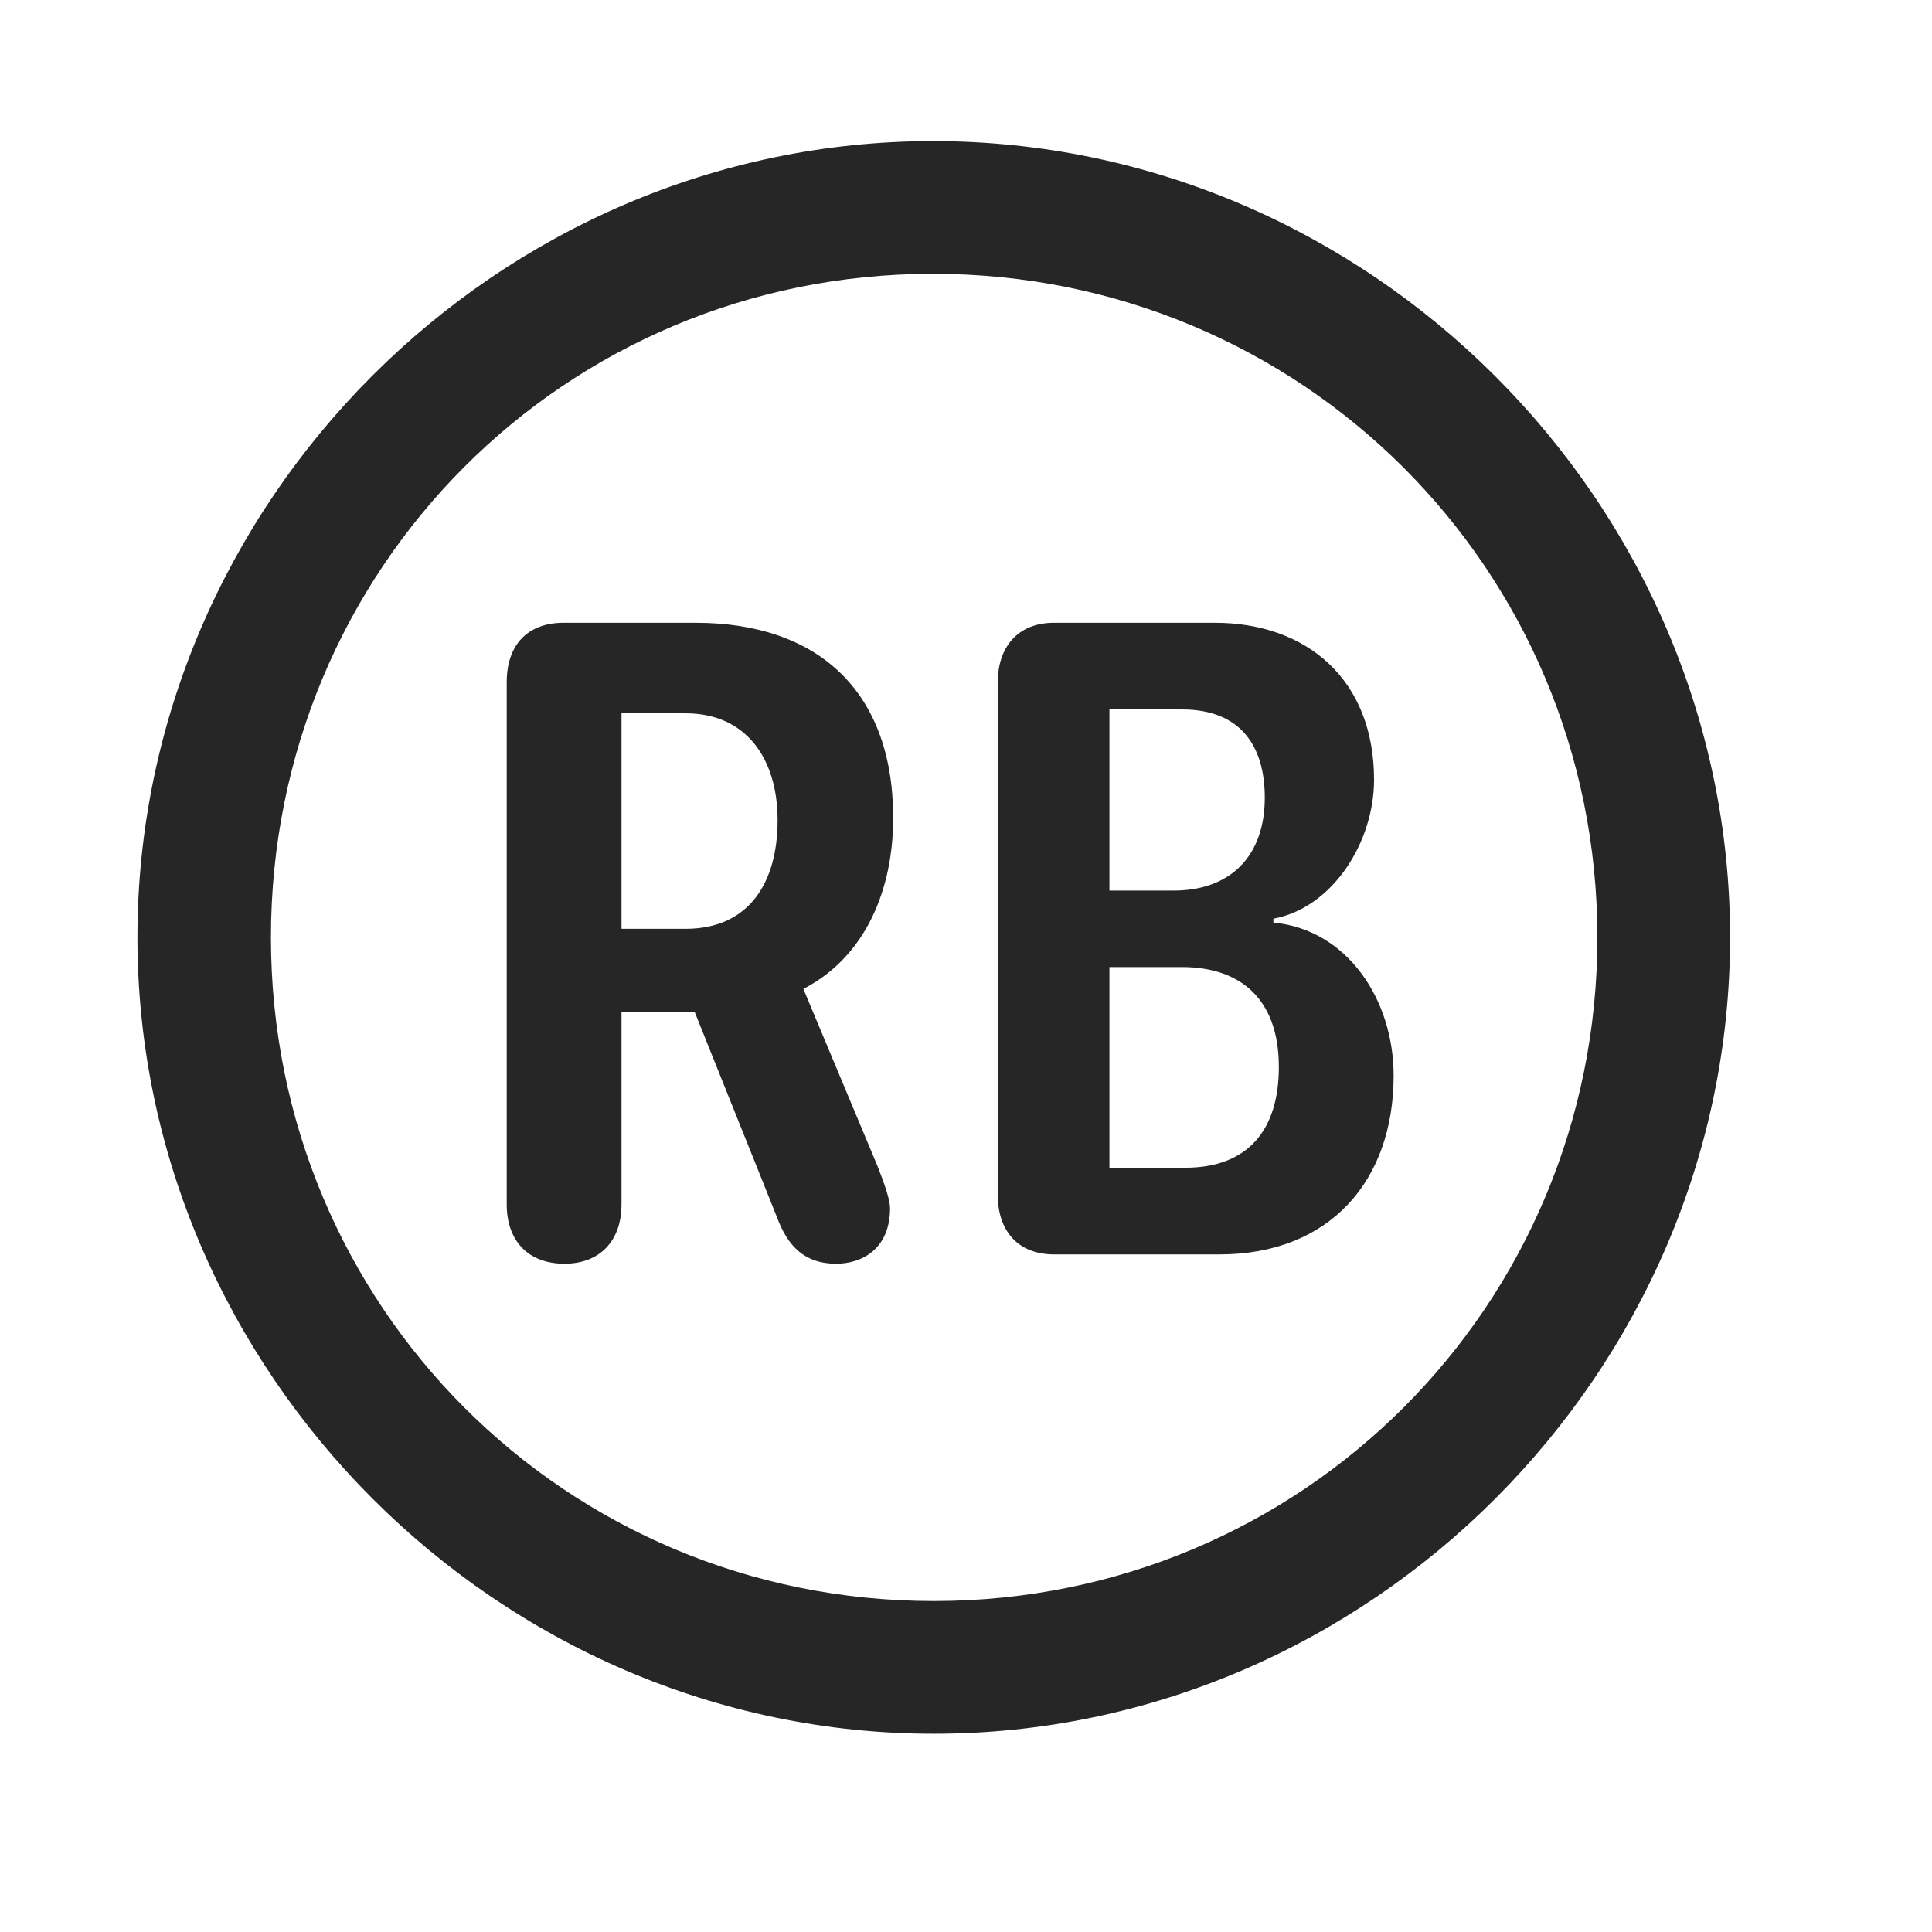 <svg width="29" height="29" viewBox="0 0 29 29" fill="currentColor" xmlns="http://www.w3.org/2000/svg">
<g clip-path="url(#clip0_2207_36801)">
<path d="M14.016 26.024C20.555 26.024 25.969 20.598 25.969 14.071C25.969 7.532 20.544 2.118 14.004 2.118C7.477 2.118 2.063 7.532 2.063 14.071C2.063 20.598 7.489 26.024 14.016 26.024ZM14.016 24.032C8.485 24.032 4.067 19.602 4.067 14.071C4.067 8.54 8.473 4.11 14.004 4.11C19.536 4.11 23.977 8.54 23.977 14.071C23.977 19.602 19.547 24.032 14.016 24.032Z" fill="currentColor" fill-opacity="0.85"/>
<path d="M8.473 18.969C9 18.969 9.329 18.629 9.329 18.079V15.196H10.43L11.661 18.266C11.825 18.712 12.082 18.969 12.551 18.969C12.938 18.969 13.36 18.747 13.36 18.137C13.36 18.008 13.278 17.774 13.172 17.504L12.059 14.844C13.008 14.352 13.407 13.332 13.407 12.278C13.407 10.368 12.27 9.348 10.442 9.348H8.461C7.911 9.348 7.606 9.688 7.606 10.239V18.079C7.606 18.618 7.922 18.969 8.473 18.969ZM9.329 13.942V10.707H10.29C11.192 10.707 11.672 11.376 11.672 12.313C11.672 13.239 11.251 13.942 10.29 13.942H9.329ZM15.821 18.829H18.305C19.957 18.829 20.919 17.727 20.919 16.145C20.919 15.008 20.227 13.954 19.114 13.848V13.79C20.004 13.626 20.625 12.641 20.625 11.704C20.625 10.204 19.618 9.348 18.235 9.348H15.821C15.27 9.348 14.977 9.723 14.977 10.239V17.938C14.977 18.477 15.282 18.829 15.821 18.829ZM16.653 13.368V10.649H17.743C18.633 10.649 18.985 11.211 18.985 11.973C18.985 12.84 18.481 13.368 17.614 13.368H16.653ZM16.653 17.528V14.516H17.743C18.598 14.516 19.196 14.973 19.196 16.016C19.196 16.954 18.739 17.528 17.79 17.528H16.653Z" fill="currentColor" fill-opacity="0.85"/>
</g>
<defs>
<clipPath id="clip0_2207_36801">
<rect width="23.906" height="23.918" fill="currentColor" transform="translate(2.063 2.118)"/>
</clipPath>
</defs>
</svg>
